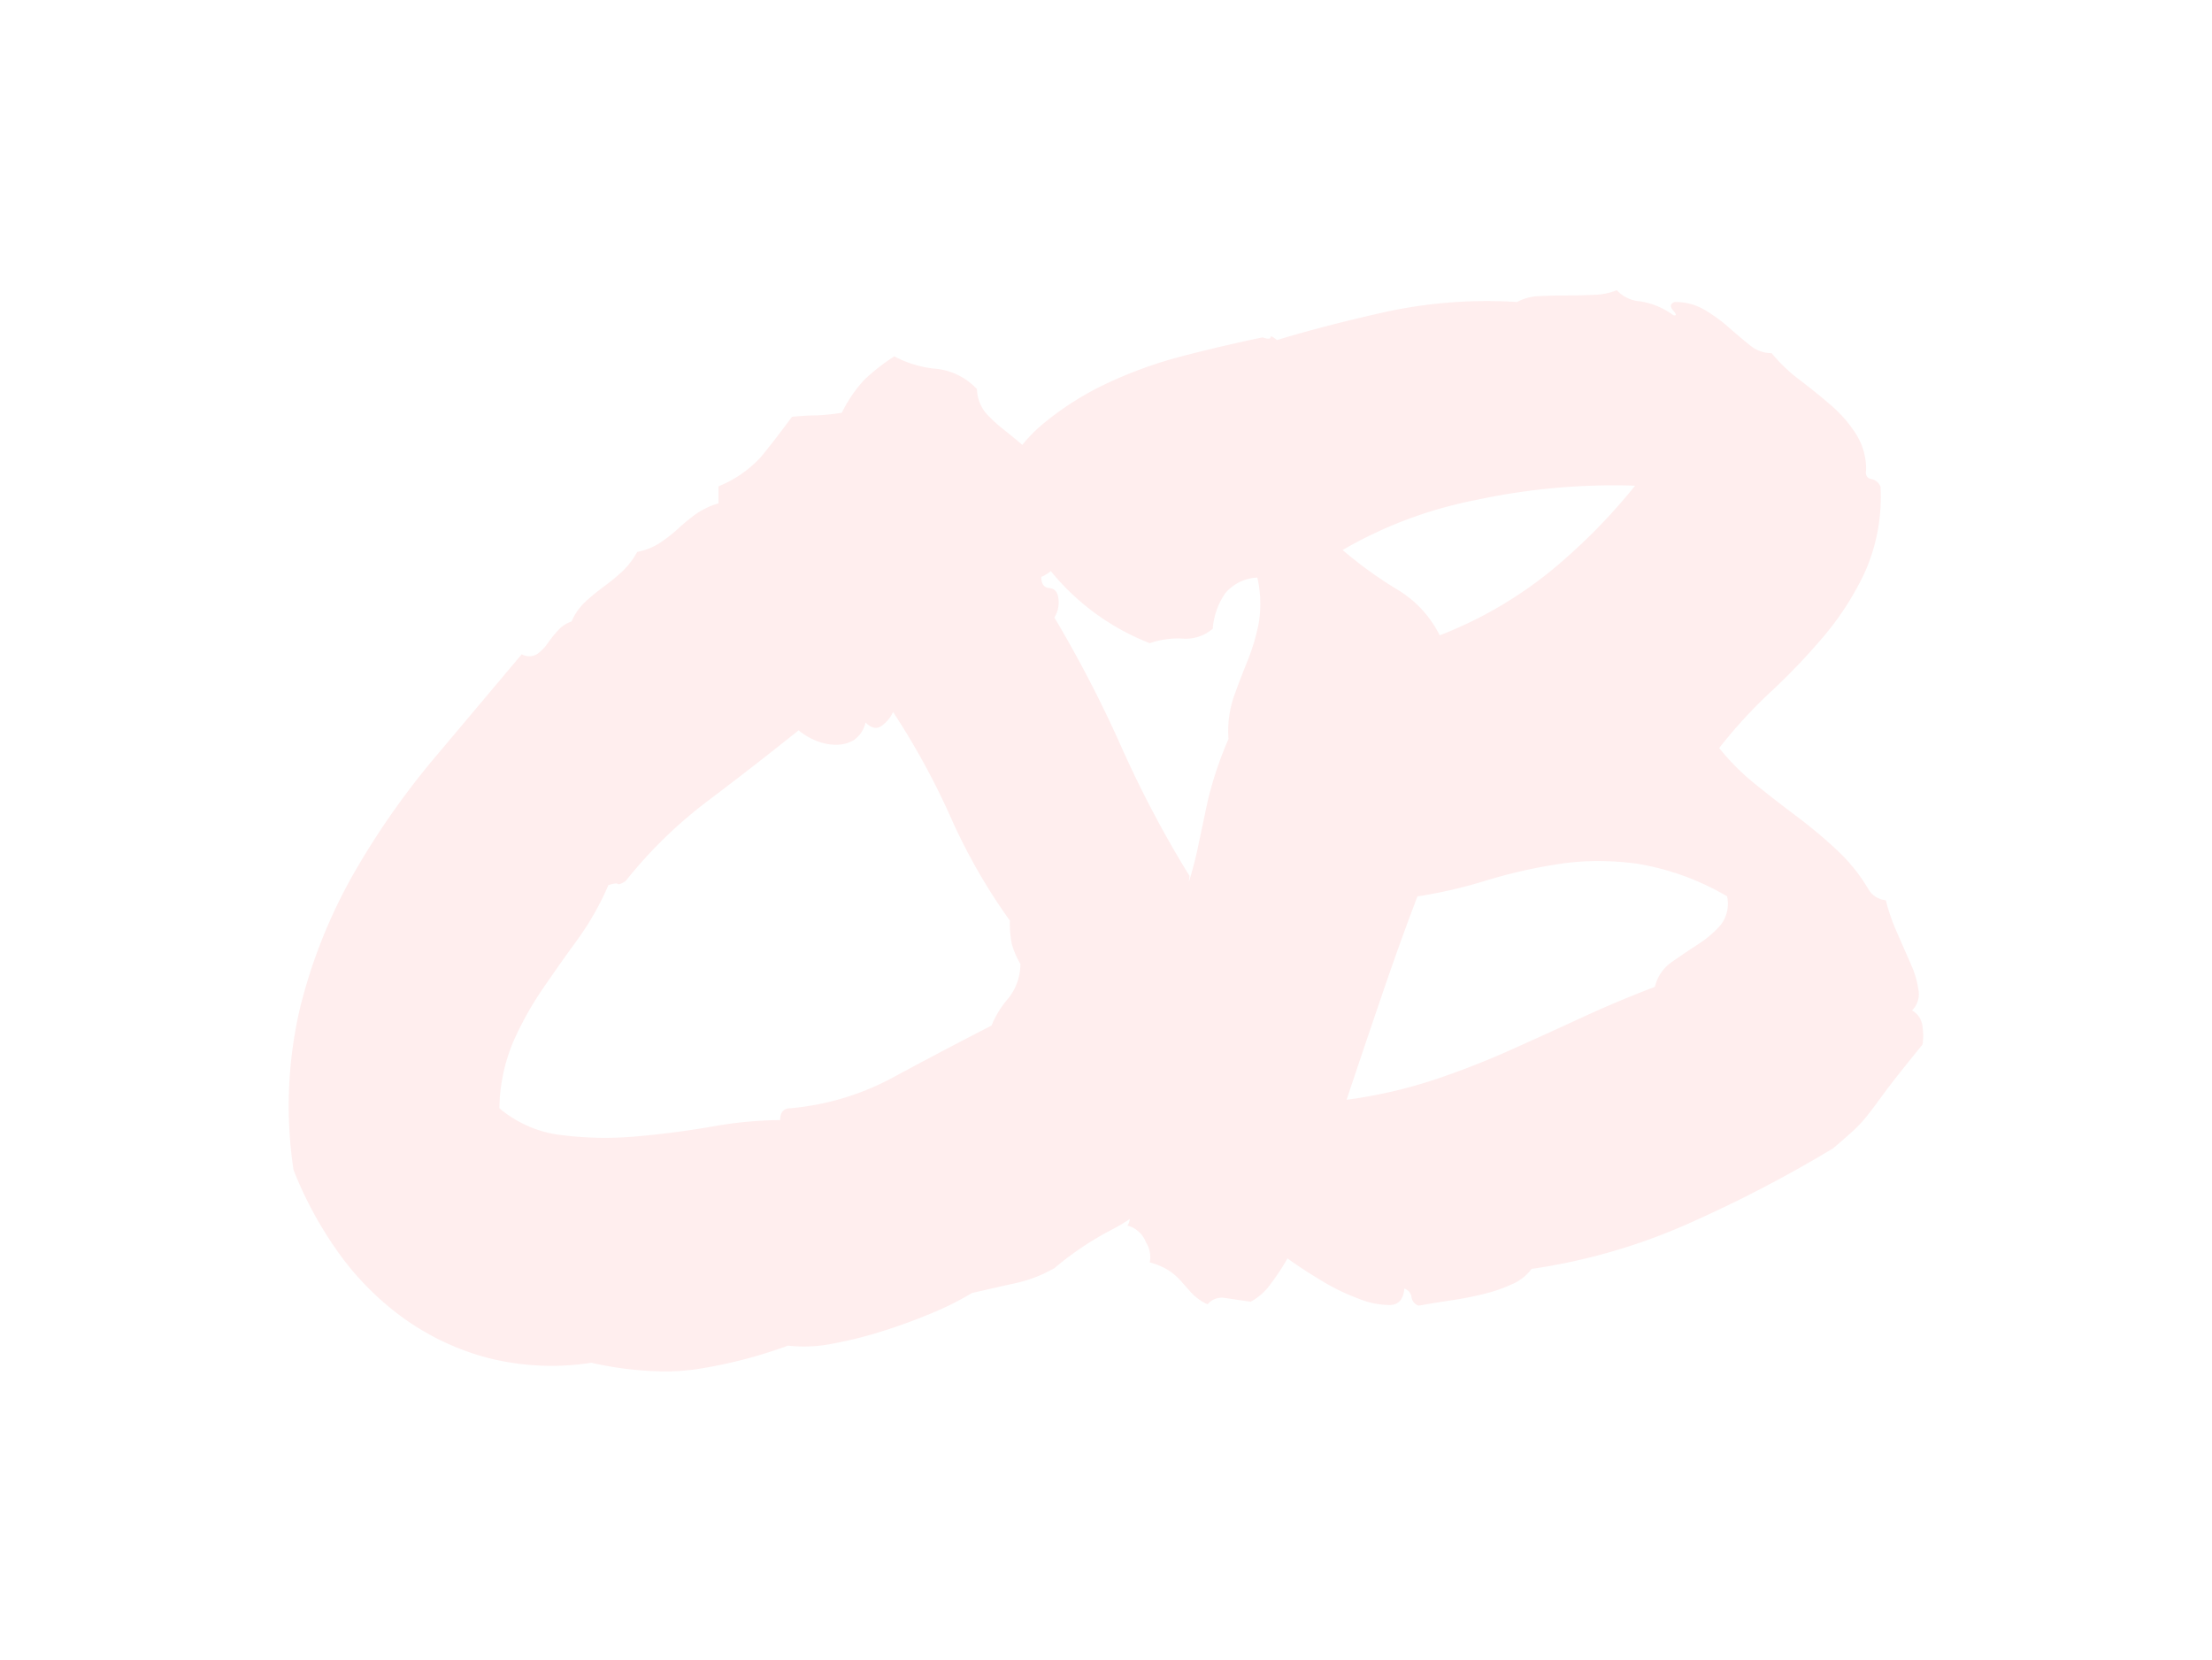 <svg xmlns="http://www.w3.org/2000/svg" viewBox="0 0 164.65 123.584"><defs><style>.cls-1{fill:#fee;stroke:transparent}.cls-2{filter:url(#Union_1)}</style><filter id="Union_1" x="0" y="0" width="164.65" height="123.584" filterUnits="userSpaceOnUse"><feOffset dx="-6"/><feGaussianBlur stdDeviation="7" result="blur"/><feFlood flood-color="#21d4fd"/><feComposite operator="in" in2="blur"/><feComposite in="SourceGraphic"/></filter></defs><g class="cls-2"><path id="Union_1-2" data-name="Union 1" class="cls-1" d="M-1826.465-122.61a19.281 19.281 0 0 1-7.813-.391 19.154 19.154 0 0 1-6.3-3.027 21.282 21.282 0 0 1-4.784-4.883 28.616 28.616 0 0 1-3.271-6.054 31.976 31.976 0 0 1 .488-12.061 39.273 39.273 0 0 1 4-10.01 58.8 58.8 0 0 1 6.006-8.593q3.37-4 6.494-7.715a1.139 1.139 0 0 0 1.123 0 3 3 0 0 0 .781-.781 10.177 10.177 0 0 1 .781-.977 2.38 2.38 0 0 1 1.025-.683 4.384 4.384 0 0 1 1.025-1.465 15.752 15.752 0 0 1 1.367-1.122 15.775 15.775 0 0 0 1.368-1.123 5.8 5.8 0 0 0 1.122-1.465 4.72 4.72 0 0 0 1.709-.683 11.029 11.029 0 0 0 1.367-1.075 13.781 13.781 0 0 1 1.318-1.075 5.637 5.637 0 0 1 1.661-.781v-1.269a8.72 8.72 0 0 0 3.125-2.148q.976-1.172 2.344-3.028 1.075-.1 1.709-.1a15.793 15.793 0 0 0 2-.2 10.422 10.422 0 0 1 1.661-2.441 15.018 15.018 0 0 1 2.246-1.758 8.083 8.083 0 0 0 3.125.927 4.831 4.831 0 0 1 3.028 1.514 2.947 2.947 0 0 0 .683 1.807 10.884 10.884 0 0 0 1.27 1.172q.683.537 1.367 1.123l.055.049a10.724 10.724 0 0 1 1.476-1.509 22.269 22.269 0 0 1 4.834-3.076 32.184 32.184 0 0 1 5.713-2.05q3.028-.782 5.859-1.367.587.194.587 0c0-.131.162-.066.488.2q3.515-1.075 8.105-2.1a35.433 35.433 0 0 1 9.766-.733 3.677 3.677 0 0 1 1.66-.439q.977-.049 2.051-.049t2.051-.049a4.824 4.824 0 0 0 1.66-.342 2.645 2.645 0 0 0 1.758.831 5.543 5.543 0 0 1 2.442 1.025q.39.1 0-.342t.1-.635a4.279 4.279 0 0 1 2.246.586 12.2 12.2 0 0 1 1.807 1.318q.83.732 1.562 1.318a2.52 2.52 0 0 0 1.611.586 12.328 12.328 0 0 0 2.1 2q1.22.927 2.344 1.9a9.574 9.574 0 0 1 1.856 2.148 4.877 4.877 0 0 1 .733 2.637q-.1.586.391.683a.894.894 0 0 1 .683.586 13.837 13.837 0 0 1-1.123 6.251 21.362 21.362 0 0 1-3.076 4.834 47.622 47.622 0 0 1-3.955 4.151 36.2 36.2 0 0 0-3.857 4.2 17.456 17.456 0 0 0 2.686 2.686q1.513 1.222 3.076 2.393a36.514 36.514 0 0 1 2.978 2.49 13.177 13.177 0 0 1 2.393 2.978 1.672 1.672 0 0 0 1.269.781 14.984 14.984 0 0 0 .831 2.393q.536 1.22 1.025 2.344a7.077 7.077 0 0 1 .586 2 1.7 1.7 0 0 1-.489 1.465 1.525 1.525 0 0 1 .781 1.22 4.355 4.355 0 0 1 0 1.318q-2.148 2.637-2.929 3.711t-1.172 1.562a10.565 10.565 0 0 1-.781.879q-.39.39-1.758 1.562a96.614 96.614 0 0 1-10.791 5.615 44.366 44.366 0 0 1-11.67 3.37 3.559 3.559 0 0 1-1.416 1.122 11.278 11.278 0 0 1-2.1.733q-1.172.293-2.49.489t-2.392.391a.761.761 0 0 1-.537-.634.761.761 0 0 0-.537-.635q-.1 1.172-1.025 1.221a6.115 6.115 0 0 1-2.3-.44 15.945 15.945 0 0 1-2.832-1.367q-1.465-.879-2.539-1.66a16.46 16.46 0 0 1-1.22 1.855 4.467 4.467 0 0 1-1.514 1.367q-1.367-.194-2-.292a1.4 1.4 0 0 0-1.221.488 3.856 3.856 0 0 1-1.172-.83l-.781-.879a5.088 5.088 0 0 0-.878-.781 5.286 5.286 0 0 0-1.465-.635 2.07 2.07 0 0 0-.293-1.514 2.011 2.011 0 0 0-1.367-1.22 1.127 1.127 0 0 0 .169-.493 13.1 13.1 0 0 1-1.309.78 23 23 0 0 0-4.3 2.881 10.3 10.3 0 0 1-2.93 1.123q-1.562.342-3.222.732a21.756 21.756 0 0 1-3.028 1.514q-1.758.733-3.614 1.319a30.882 30.882 0 0 1-3.711.928 10.68 10.68 0 0 1-3.32.147 35.285 35.285 0 0 1-6.836 1.758 16.1 16.1 0 0 1-2.344.163 25.9 25.9 0 0 1-5.463-.645zm1.269-35.546a21.1 21.1 0 0 1-2.3 4.053q-1.317 1.806-2.587 3.662a24.57 24.57 0 0 0-2.2 3.955 13.255 13.255 0 0 0-1.026 4.932 8.688 8.688 0 0 0 4.639 2 25.893 25.893 0 0 0 5.518.1q2.832-.244 5.664-.733a30.177 30.177 0 0 1 5.079-.488q0-.879.781-.879a19.741 19.741 0 0 0 7.628-2.296q3.515-1.9 7.324-3.857a7.263 7.263 0 0 1 1.27-2.051 4.077 4.077 0 0 0 .878-2.539 6.429 6.429 0 0 1-.635-1.464 7.834 7.834 0 0 1-.147-1.758 43.122 43.122 0 0 1-4.394-7.666 55.43 55.43 0 0 0-4.3-7.861 2.573 2.573 0 0 1-.781.977q-.586.489-1.269-.2a2.157 2.157 0 0 1-.879 1.319 2.569 2.569 0 0 1-1.319.342 3.916 3.916 0 0 1-1.464-.293 4.854 4.854 0 0 1-1.318-.781q-3.418 2.734-6.787 5.273a34.029 34.029 0 0 0-6.1 5.957c-.326.2-.521.261-.586.2a.168.168 0 0 0-.119-.032 2.062 2.062 0 0 0-.574.128zm70.623-1.557a38.533 38.533 0 0 0-5.322 1.221 35.9 35.9 0 0 1-5.079 1.172q-1.269 3.32-2.636 7.324t-2.637 7.812a36.05 36.05 0 0 0 6.445-1.464q2.931-.977 5.665-2.2t5.371-2.441q2.637-1.222 5.468-2.3a3.112 3.112 0 0 1 1.27-1.856q.976-.683 1.953-1.318a7.908 7.908 0 0 0 1.66-1.416 2.564 2.564 0 0 0 .489-2.148 19.354 19.354 0 0 0-6.787-2.442 22.5 22.5 0 0 0-2.831-.184 19.423 19.423 0 0 0-3.029.24zm-38.4-21.392q0 .78.586.83t.683.733a2.141 2.141 0 0 1-.292 1.464 92.355 92.355 0 0 1 4.98 9.619 81.844 81.844 0 0 0 5.079 9.619q-.031.218-.049.434.395-1.267.652-2.479.343-1.611.733-3.467a27.97 27.97 0 0 1 1.563-4.687 7.948 7.948 0 0 1 .391-3.125q.489-1.368 1.026-2.686a15.4 15.4 0 0 0 .83-2.784 8.761 8.761 0 0 0-.1-3.418 3.313 3.313 0 0 0-2.392 1.173 5.388 5.388 0 0 0-.928 2.636 3.078 3.078 0 0 1-2.245.733 6.424 6.424 0 0 0-2.442.342 17.859 17.859 0 0 1-6.787-4.688q-.3-.333-.579-.679a2.662 2.662 0 0 1-.704.43zm32.293-5.707a31.8 31.8 0 0 0-9.864 3.711 31.088 31.088 0 0 0 4.053 2.93 8.223 8.223 0 0 1 3.174 3.418 30.632 30.632 0 0 0 8.2-4.737 43.647 43.647 0 0 0 6.347-6.4q-.808-.026-1.613-.026a48.464 48.464 0 0 0-10.292 1.104z" transform="translate(1876.48 224.04)"/></g></svg>